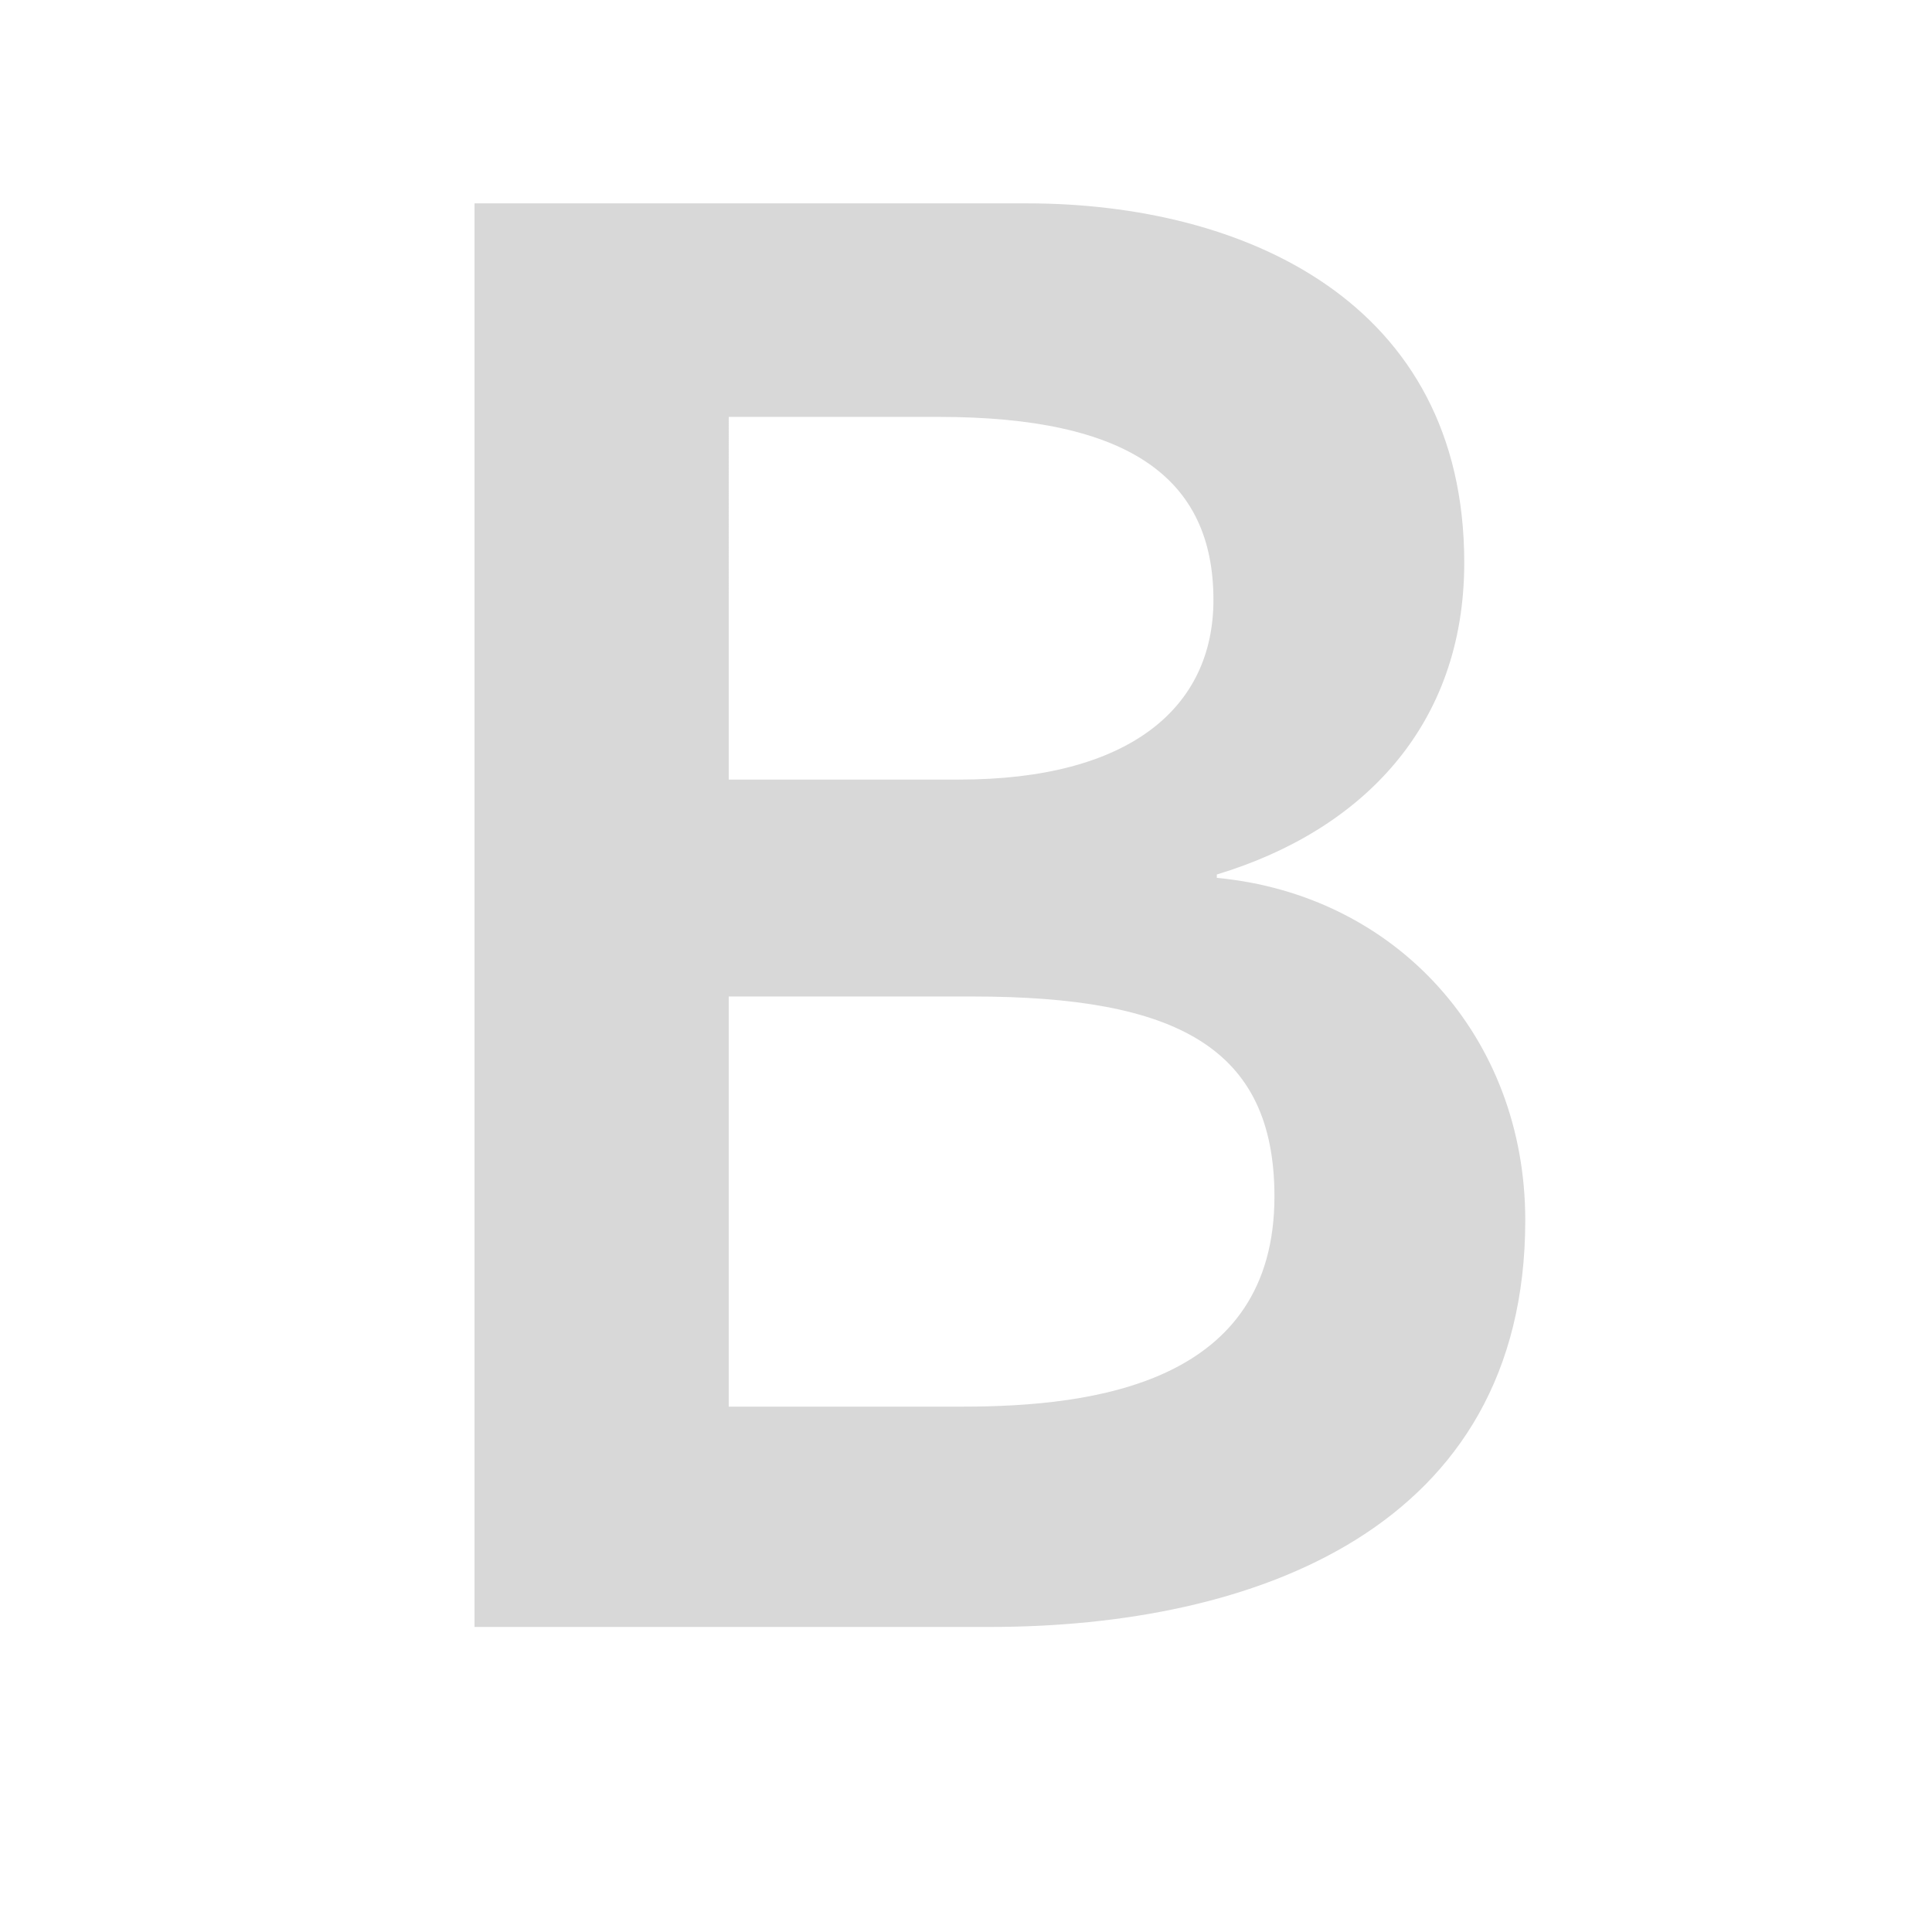 <?xml version="1.0" encoding="utf-8"?>
<!-- Generator: Adobe Illustrator 17.0.2, SVG Export Plug-In . SVG Version: 6.00 Build 0)  -->
<svg version="1.2" baseProfile="tiny" xmlns="http://www.w3.org/2000/svg" xmlns:xlink="http://www.w3.org/1999/xlink" x="0px"
	 y="0px" width="57px" height="57px" viewBox="0 0 57 57" xml:space="preserve">
<g id="Layer_1">
	<g id="Layer_1_1_">
		<g>
			<path fill="#D8D8D8" d="M14,6h16.3c6.4,0,12.9,2.9,12.9,10.6c0,4.8-3,7.9-7.3,9.2v0.1C41.2,26.4,45,30.6,45,36
				c0,9.1-8,12-15.8,12H14V6z M21.5,23h6.8c5,0,7.5-2.1,7.5-5.3c0-3.6-2.5-5.4-8.1-5.4h-6.2C21.5,12.4,21.5,23,21.5,23z M21.5,41.5
				h6.9c3.9,0,9.2-0.7,9.2-6.2c0-4.4-2.9-5.9-8.9-5.9h-7.2C21.5,29.4,21.5,41.5,21.5,41.5z"/>
		</g>
	</g>
</g>
</svg>
